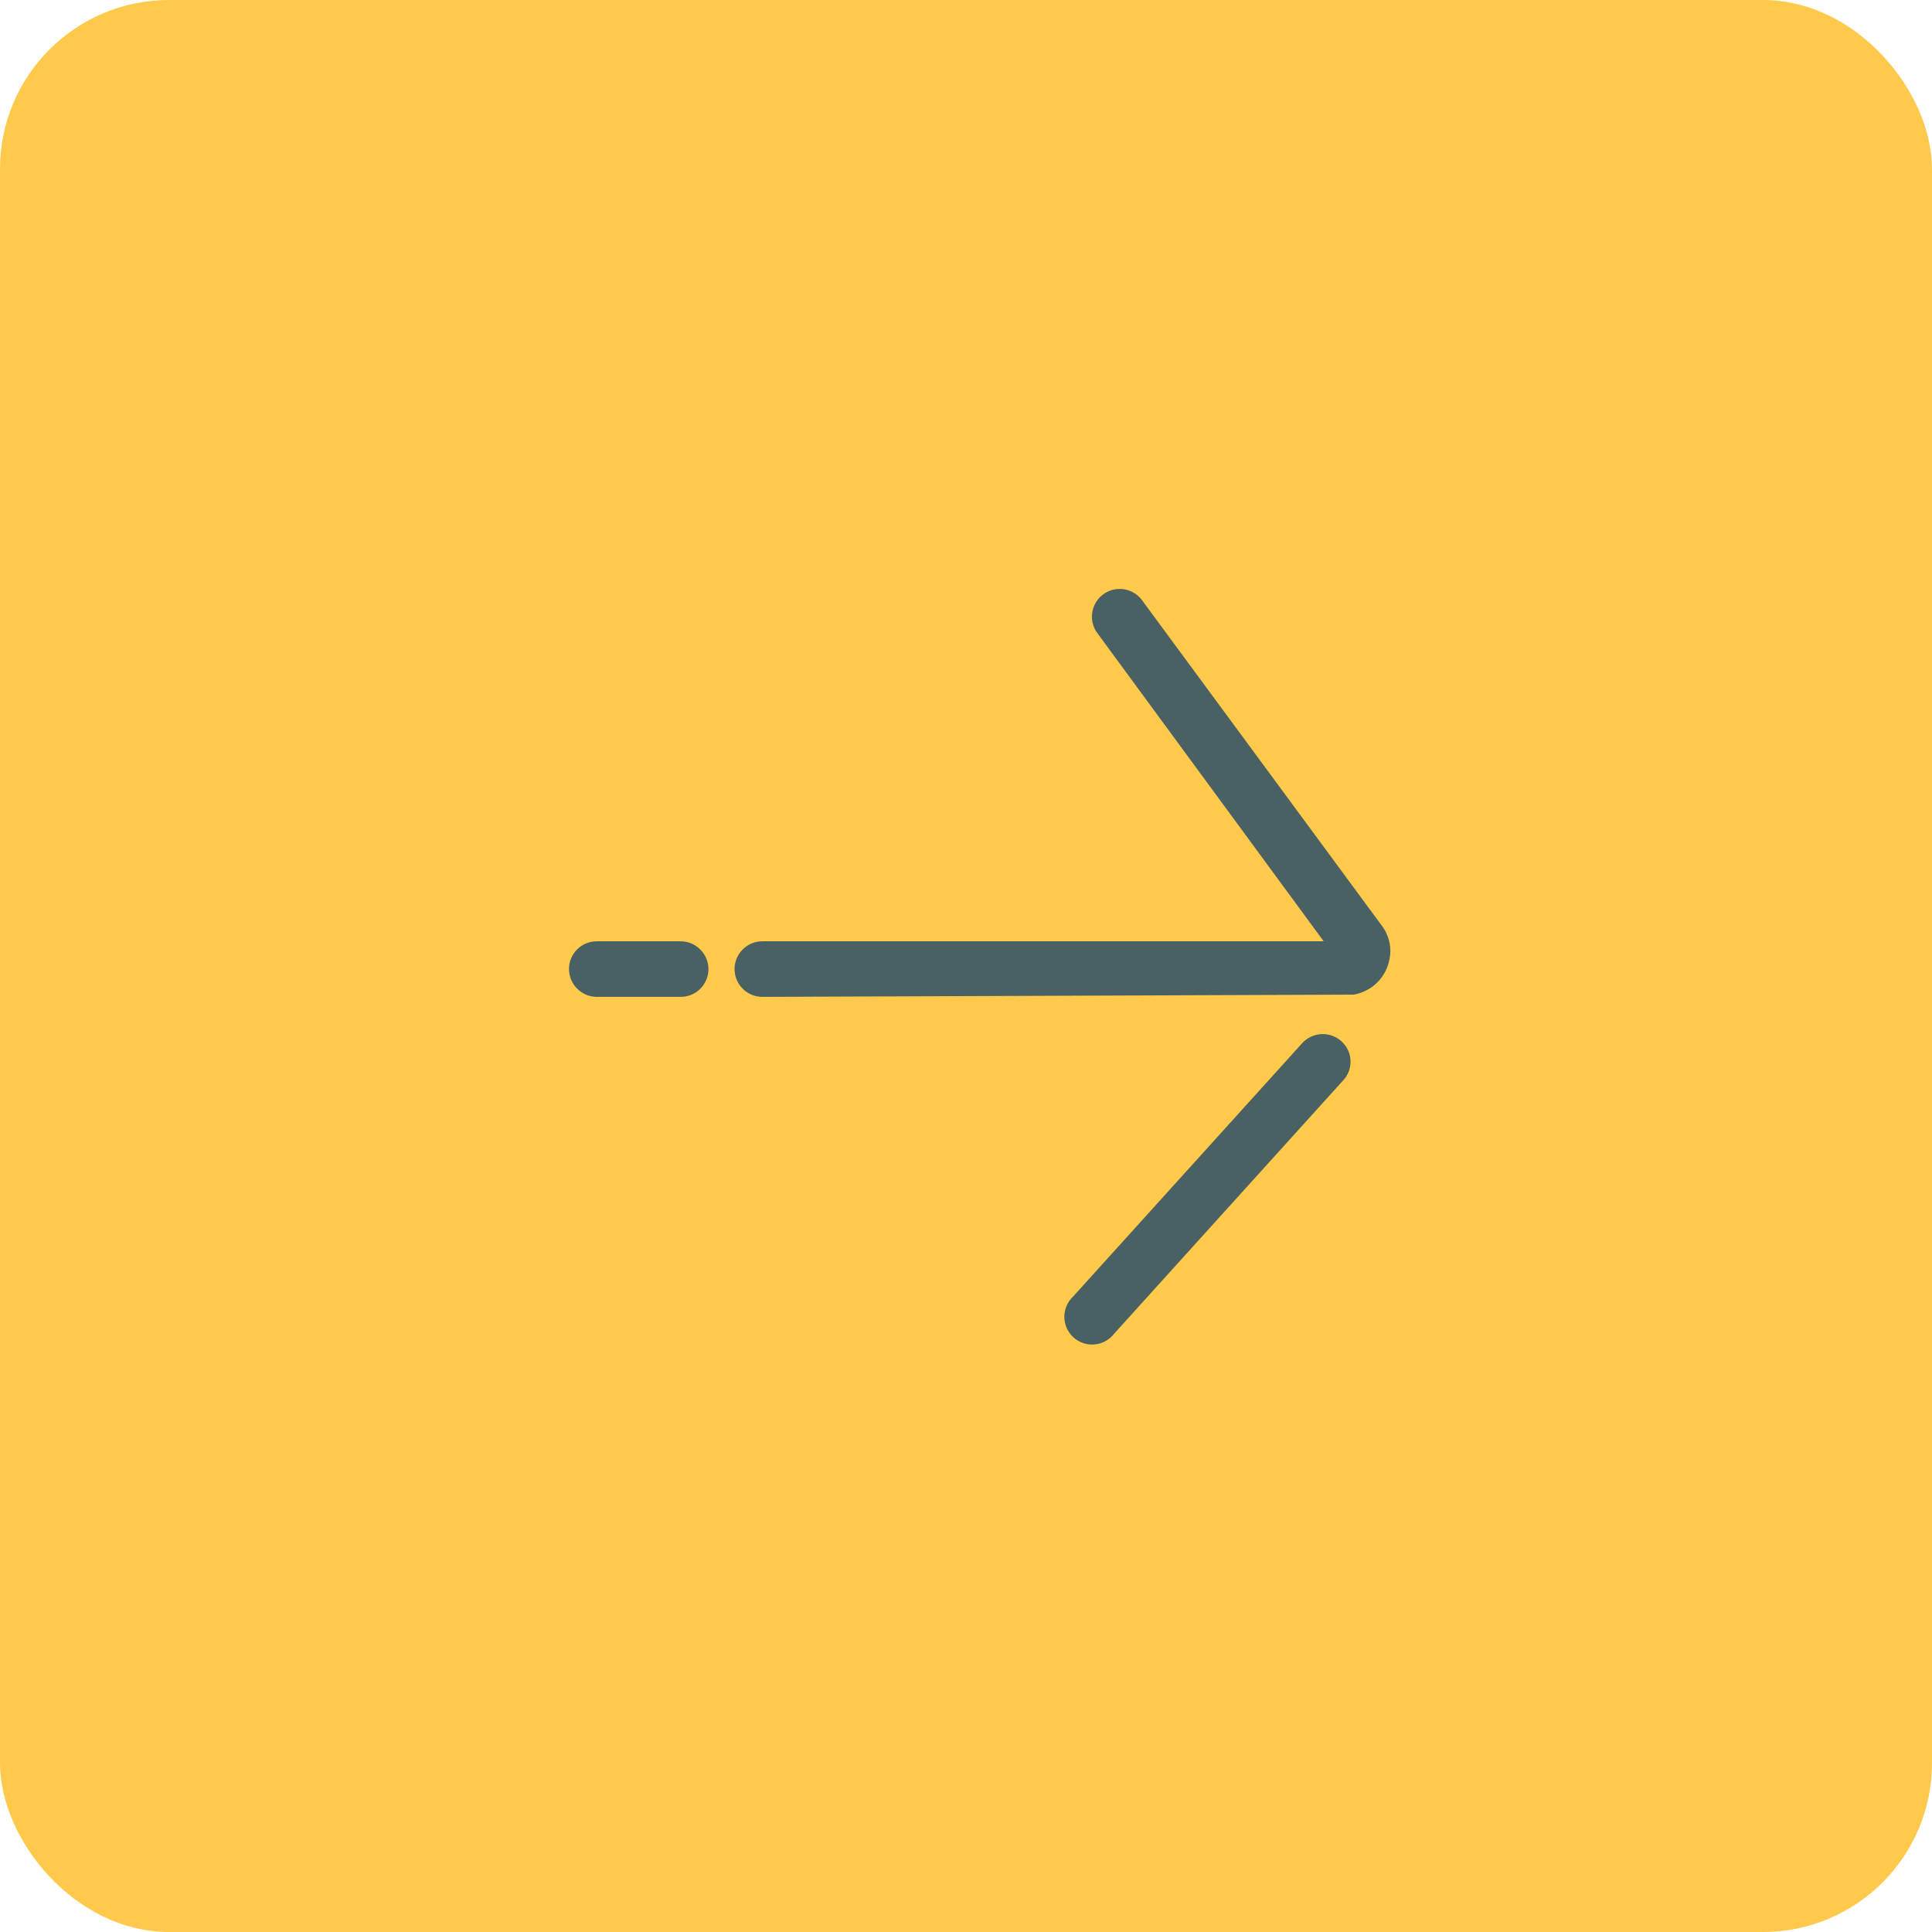 <svg width="48" height="48" viewBox="0 0 48 48" fill="none" xmlns="http://www.w3.org/2000/svg">
<rect x="47.58" y="47.58" width="47.16" height="47.16" rx="3.778" transform="rotate(180 47.58 47.58)" fill="#FFC94B" stroke="#FFC94B" stroke-width="0.84"/>
<path d="M34.544 23.616C34.542 23.753 34.517 23.888 34.47 24.017C34.334 24.38 34.015 24.645 33.632 24.712L33.508 24.712L18.941 24.767C18.56 24.767 18.25 24.458 18.25 24.076C18.25 23.695 18.56 23.386 18.941 23.386L32.886 23.386L27.285 15.759C27.165 15.613 27.11 15.424 27.134 15.236C27.157 15.048 27.256 14.879 27.409 14.766C27.561 14.654 27.753 14.609 27.939 14.642C28.125 14.675 28.29 14.783 28.394 14.94L34.318 22.981C34.46 23.162 34.54 23.385 34.543 23.616L34.544 23.616ZM33.554 26.378C33.554 26.548 33.49 26.713 33.374 26.838L27.686 33.129C27.569 33.284 27.393 33.383 27.2 33.402C27.007 33.421 26.815 33.358 26.671 33.228C26.527 33.098 26.445 32.914 26.443 32.72C26.442 32.526 26.522 32.341 26.664 32.209L32.353 25.917C32.476 25.782 32.648 25.701 32.831 25.692C33.014 25.683 33.193 25.748 33.328 25.871C33.472 26 33.554 26.184 33.554 26.378L33.554 26.378ZM17.601 24.076L17.602 24.076C17.602 24.458 17.292 24.767 16.911 24.767L14.831 24.767C14.449 24.767 14.138 24.458 14.136 24.076C14.136 23.695 14.445 23.386 14.826 23.386L16.907 23.386C17.288 23.386 17.599 23.694 17.602 24.076L17.601 24.076Z" fill="#4A6163"/>
</svg>
